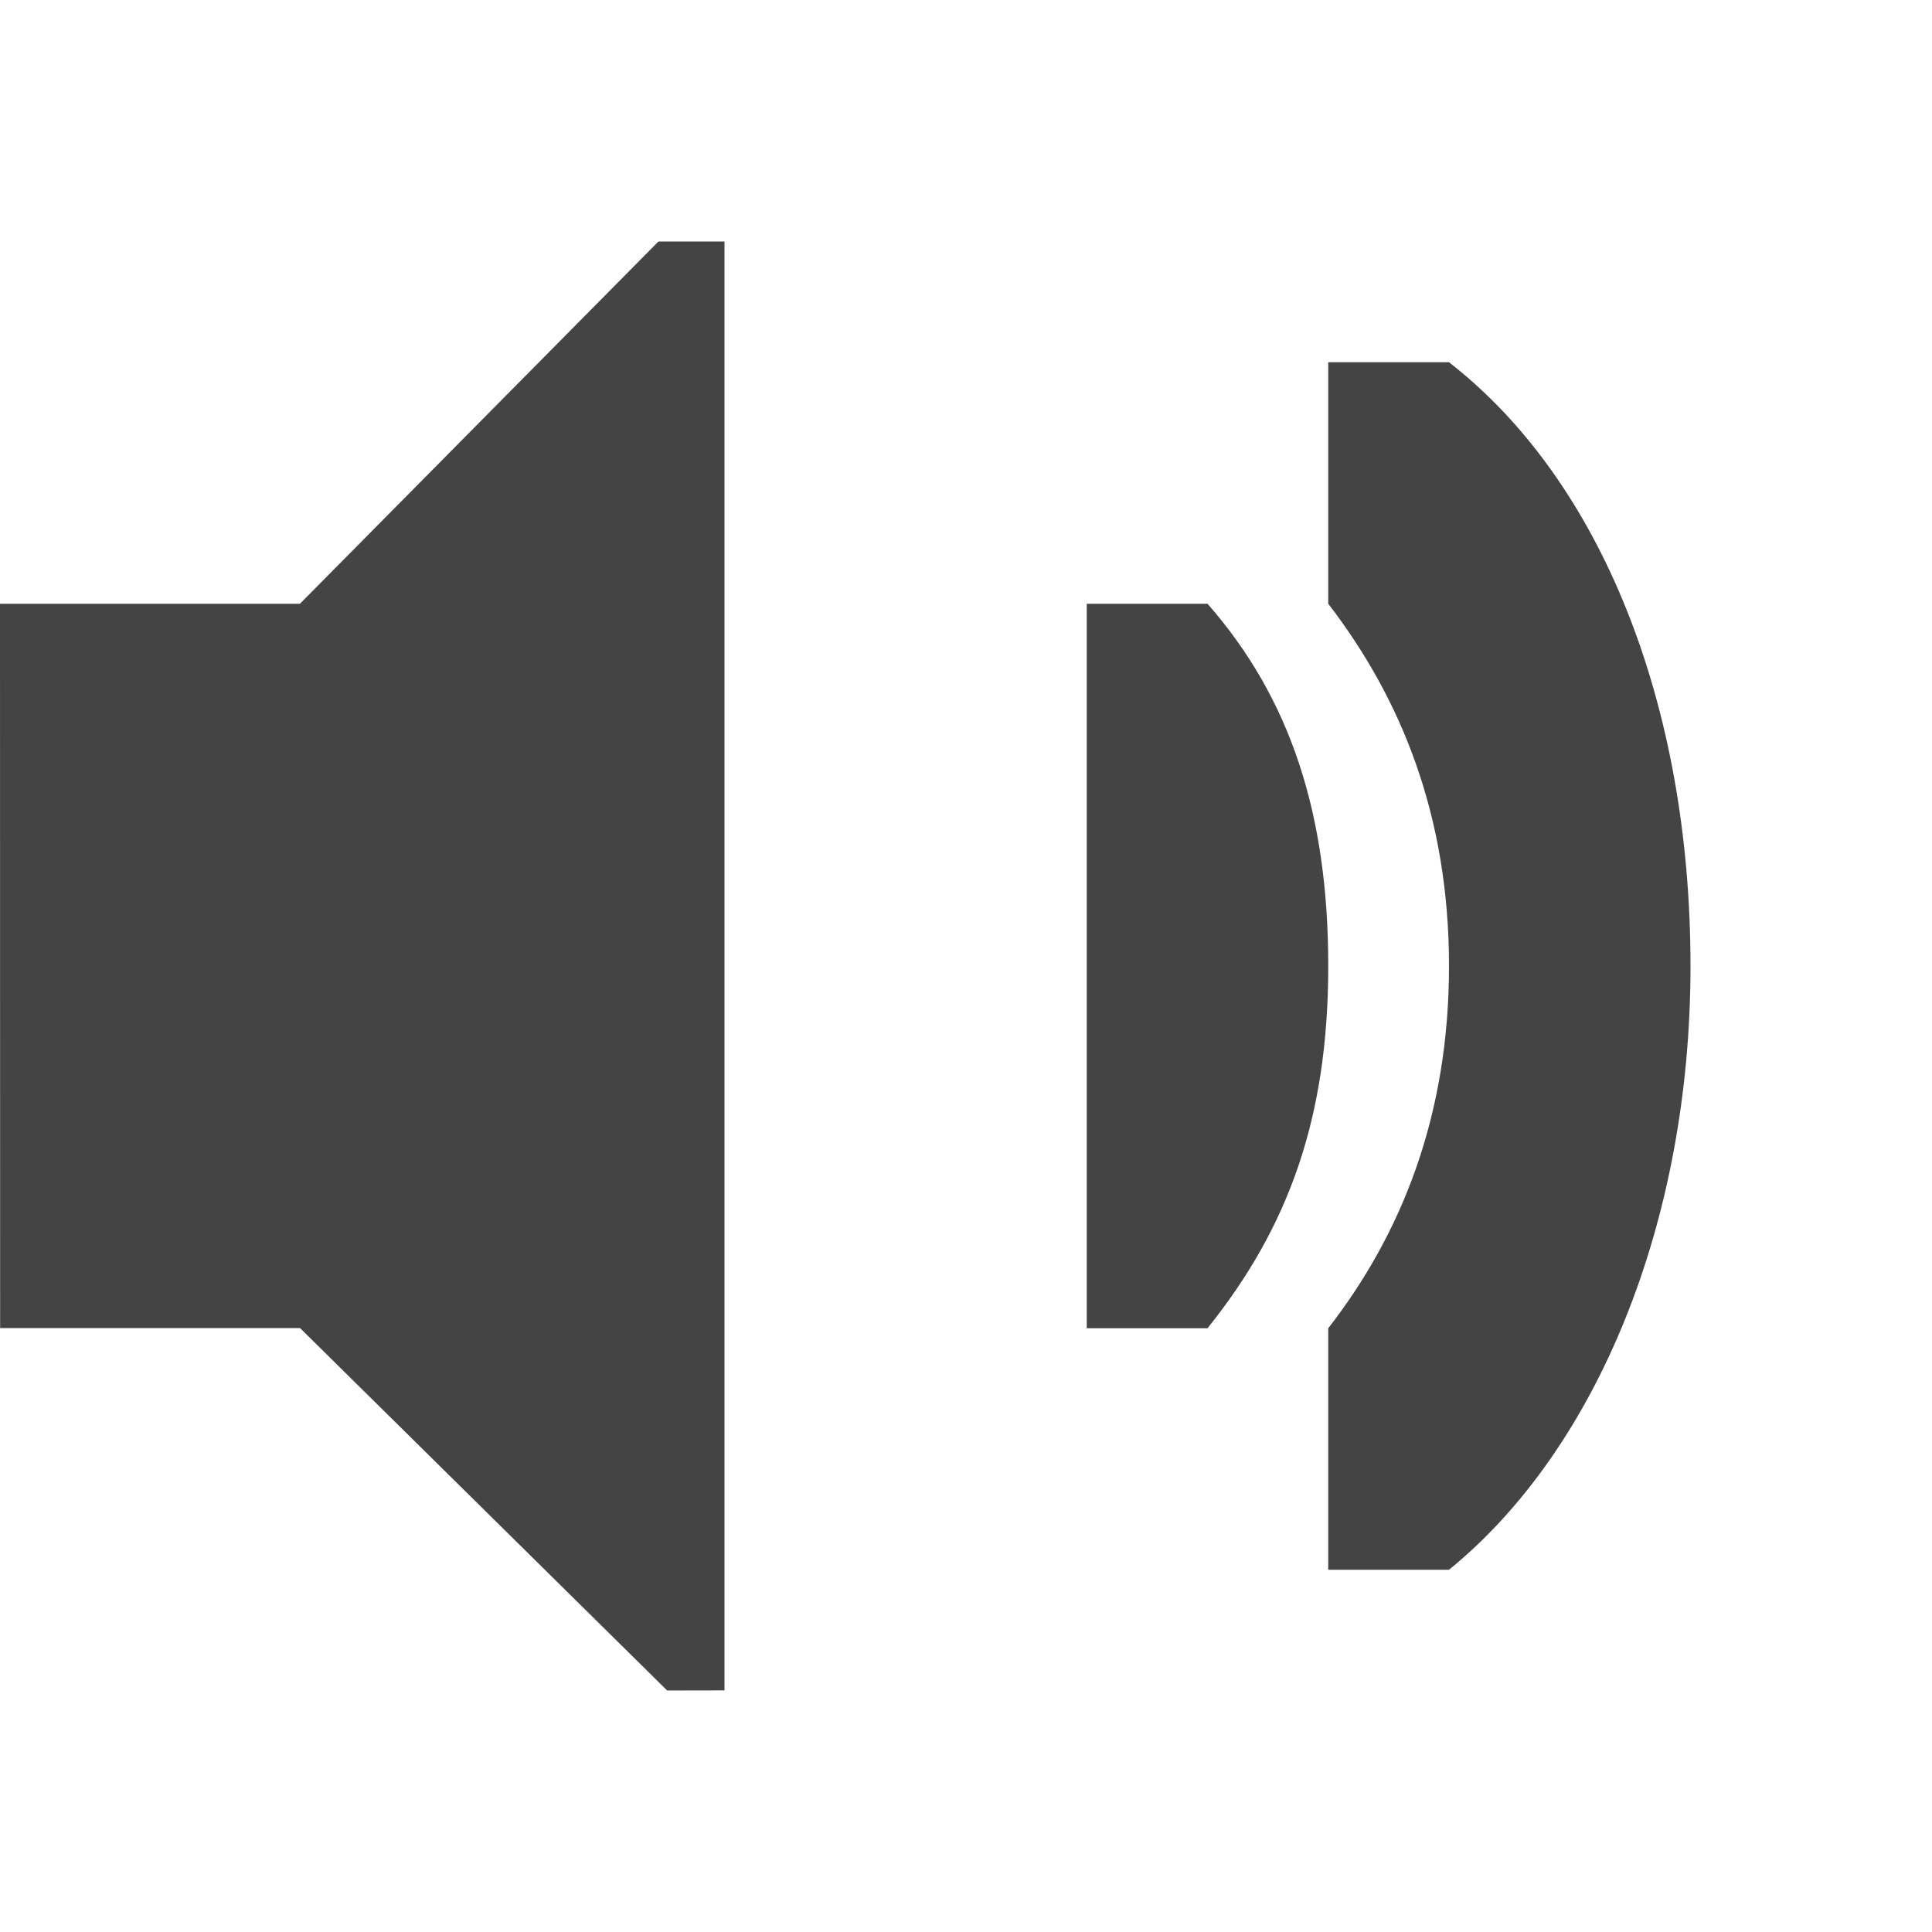 <svg xmlns="http://www.w3.org/2000/svg" width="16" height="16" version="1.1" viewBox="0 0 16 16">
 <title id="title9167">
  Gnome Symbolic Icon Theme
 </title>
 <g id="layer11" transform="translate(-83 -669)">
  <path d="m83 674h2.484l2.969-3h0.547v11.999l-0.475 8.3e-4 -3.04-3.001h-2.484z" style="fill:#444444"/>
  <path d="m97 677c0-2.167-0.739-4.02-2-5h-1v2c0.607 0.789 1 1.759 1 3s-0.393 2.219-1 3v2h1c1.223-0.995 2-2.873 2-5z" style="fill:#444444"/>
  <path d="m94 677c0-1.257-0.312-2.216-1-3h-1v6h1c0.672-0.837 1-1.743 1-3z" style="fill:#444444"/>
 </g>
</svg>
